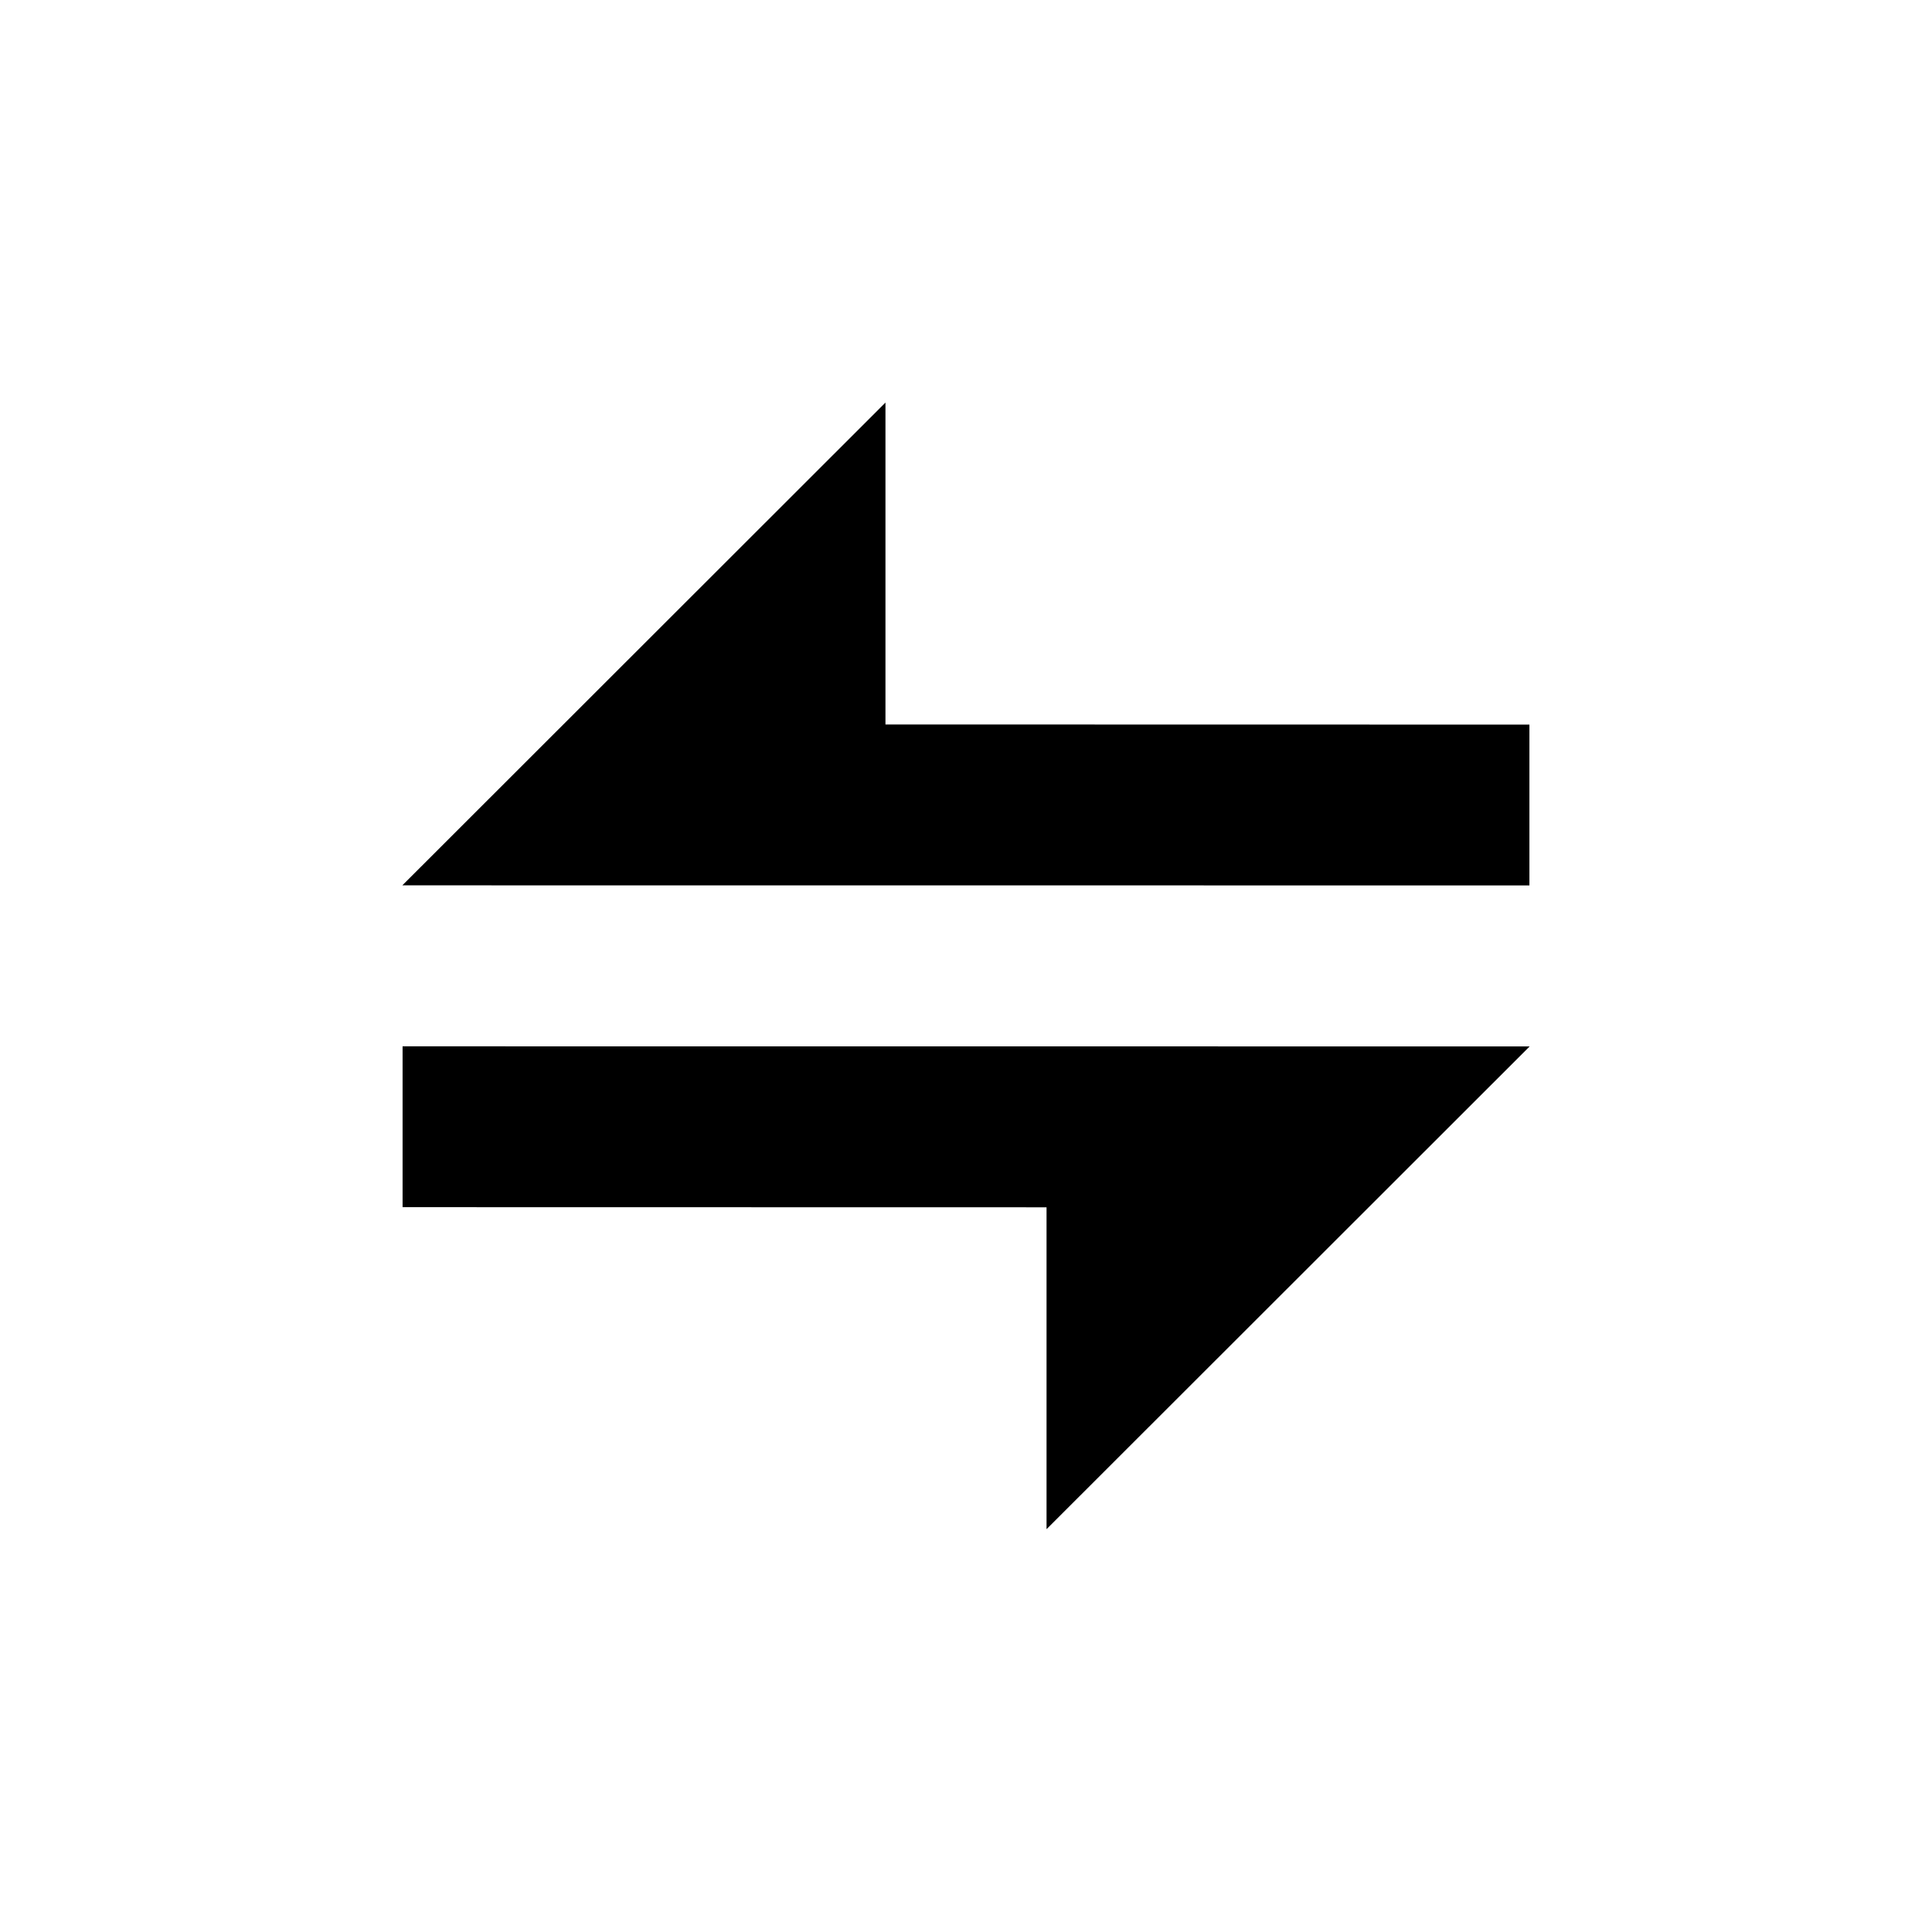 <?xml version="1.0" encoding="UTF-8" standalone="no"?>
<svg
   xmlns:dc="http://purl.org/dc/elements/1.1/"
   xmlns:cc="http://creativecommons.org/ns#"
   xmlns:rdf="http://www.w3.org/1999/02/22-rdf-syntax-ns#"
   xmlns:svg="http://www.w3.org/2000/svg"
   xmlns="http://www.w3.org/2000/svg"
   xmlns:xlink="http://www.w3.org/1999/xlink"
   xmlns:sodipodi="http://sodipodi.sourceforge.net/DTD/sodipodi-0.dtd"
   xmlns:inkscape="http://www.inkscape.org/namespaces/inkscape"
   inkscape:version="1.0.1 (3bc2e813f5, 2020-09-07)"
   sodipodi:docname="transform-skew-horizontal-symbolic.svg"
   viewBox="0 0 16 16"
   height="16"
   width="16"
   id="svg1"
   version="1.1">
  <defs
     id="defs1824">
    <inkscape:path-effect
       hide_knots="false"
       only_selected="false"
       apply_with_radius="true"
       apply_no_radius="true"
       use_knot_distance="true"
       flexible="false"
       chamfer_steps="1"
       radius="0"
       mode="F"
       method="auto"
       unit="px"
       satellites_param="F,0,1,1,0,1.013,0,1 @ F,0,1,1,0,1.013,0,1 @ F,0,0,1,0,1.013,0,1 @ F,0,1,1,0,1.013,0,1"
       lpeversion="1"
       is_visible="true"
       id="path-effect2971"
       effect="fillet_chamfer" />
  </defs>
  <style
     id="s0">
.success { fill:#009909; }
.warning { fill:#FF1990; }
.warning { fill:#00AAFF; }
</style>
  <style
     id="s2">
@import '../../highlights.css';
</style>
  <sodipodi:namedview
     inkscape:document-rotation="0"
     inkscape:current-layer="transform-skew-horizontal"
     inkscape:window-maximized="1"
     inkscape:window-y="-9"
     inkscape:window-x="-9"
     inkscape:window-height="1013"
     inkscape:window-width="1920"
     inkscape:cy="9.3206005"
     inkscape:cx="24.270168"
     inkscape:zoom="29.079766"
     showgrid="true"
     id="namedview"
     guidetolerance="10"
     gridtolerance="10"
     objecttolerance="10">
    <inkscape:grid
       id="grid"
       type="xygrid"
       spacingx="0.667"
       spacingy="0.667" />
  </sodipodi:namedview>
  <g
     id="transform-skew-horizontal"
     inkscape:label="00242"
     transform="matrix(1,0,0,1,-498,-712.361)">
    <path
       id="path866"
       d="m 505.333,715.695 -4.001,3.998 9.334,6.7e-4 v -1.332 l -5.333,-10e-4 z"
       sodipodi:nodetypes="cccccc" />
    <use
       x="0"
       y="0"
       xlink:href="#path866"
       id="use848"
       width="100%"
       height="100%"
       transform="rotate(180,506,720.36)" />
  </g>
</svg>
